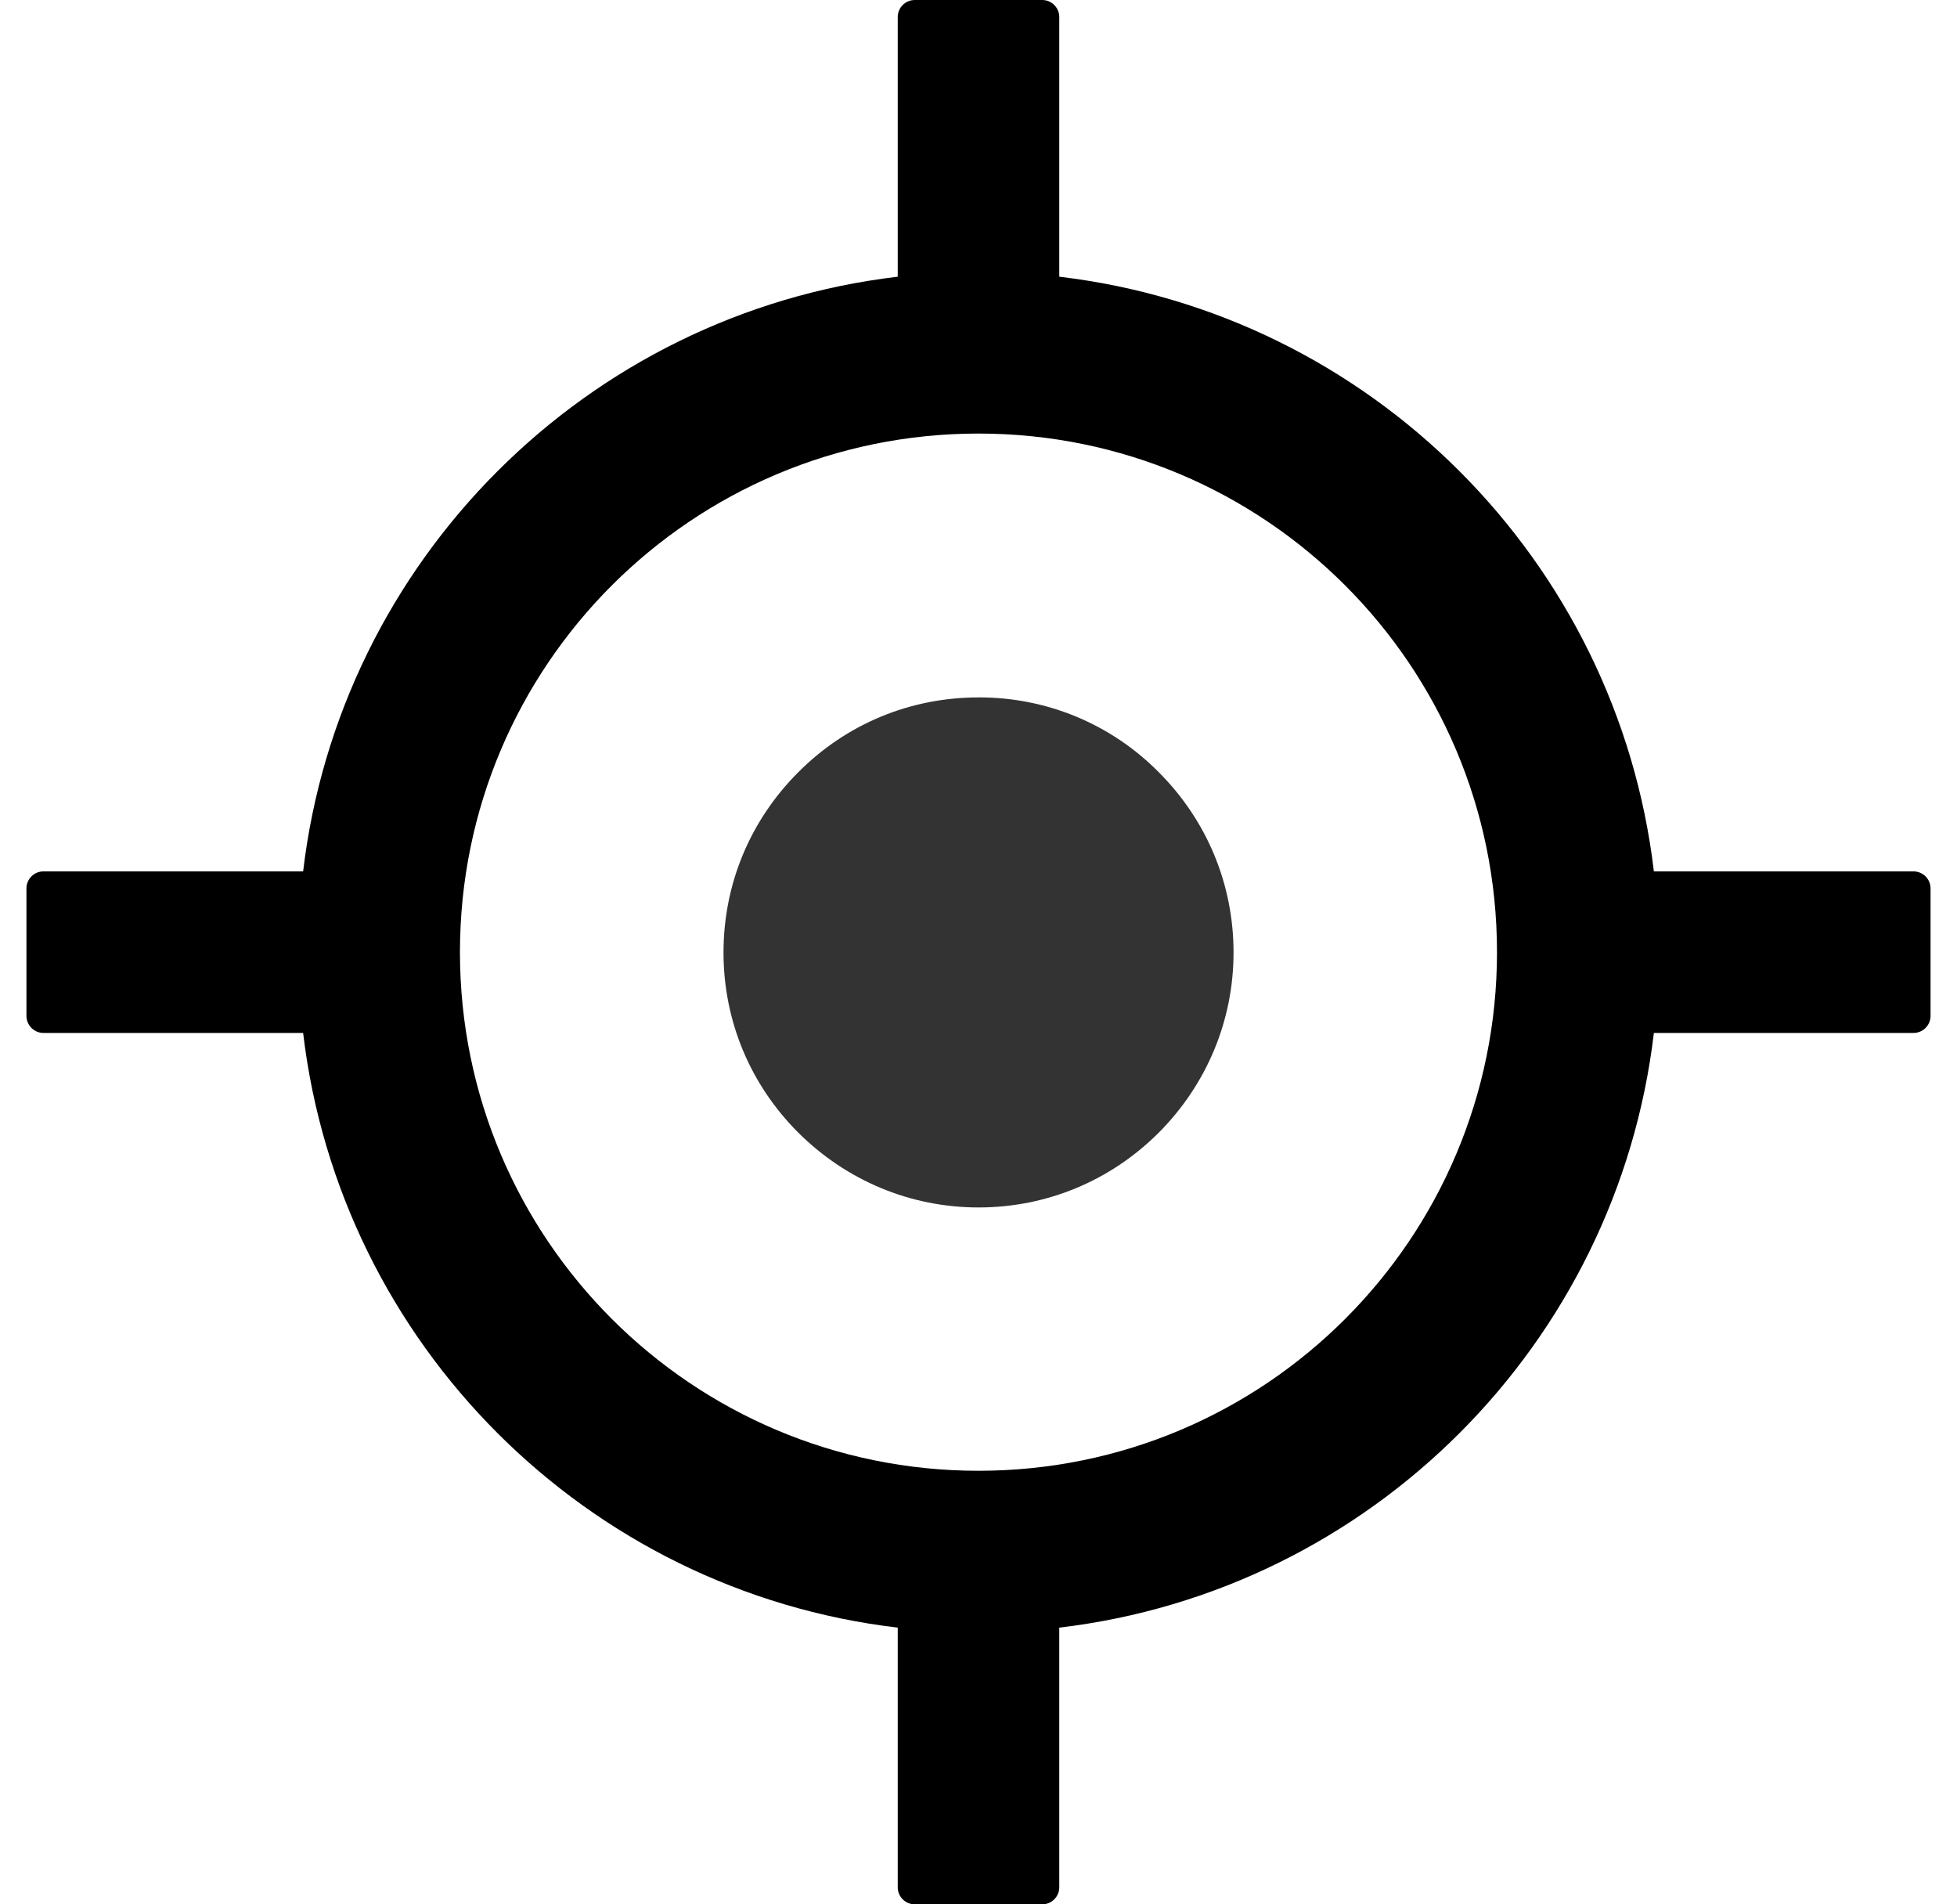 <svg width="37" height="36" viewBox="0 0 37 36" fill="none" xmlns="http://www.w3.org/2000/svg">
<path d="M36.178 16.473H31.269C30.574 10.591 25.909 5.926 20.027 5.231V0.321C20.027 0.145 19.882 0 19.705 0H17.295C17.118 0 16.973 0.145 16.973 0.321V5.231C11.091 5.926 6.426 10.591 5.731 16.473H0.821C0.645 16.473 0.5 16.618 0.5 16.795V19.205C0.5 19.382 0.645 19.527 0.821 19.527H5.731C6.426 25.409 11.091 30.074 16.973 30.769V35.679C16.973 35.855 17.118 36 17.295 36H19.705C19.882 36 20.027 35.855 20.027 35.679V30.769C25.909 30.074 30.574 25.409 31.269 19.527H36.178C36.355 19.527 36.5 19.382 36.5 19.205V16.795C36.5 16.618 36.355 16.473 36.178 16.473ZM18.5 27.804C13.084 27.804 8.696 23.416 8.696 18C8.696 12.584 13.084 8.196 18.5 8.196C23.916 8.196 28.303 12.584 28.303 18C28.303 23.416 23.916 27.804 18.5 27.804Z" fill="currentColor" />
<path d="M18.501 13.184C17.211 13.184 16.006 13.682 15.093 14.598C14.181 15.51 13.679 16.715 13.679 18.005C13.679 19.295 14.181 20.5 15.093 21.412C16.006 22.32 17.215 22.826 18.501 22.826C19.786 22.826 20.996 22.324 21.908 21.412C22.816 20.5 23.322 19.291 23.322 18.005C23.322 16.719 22.82 15.51 21.908 14.598C21.462 14.147 20.932 13.79 20.347 13.547C19.762 13.305 19.134 13.181 18.501 13.184Z" fill="black" fill-opacity="0.8"/>
</svg>
